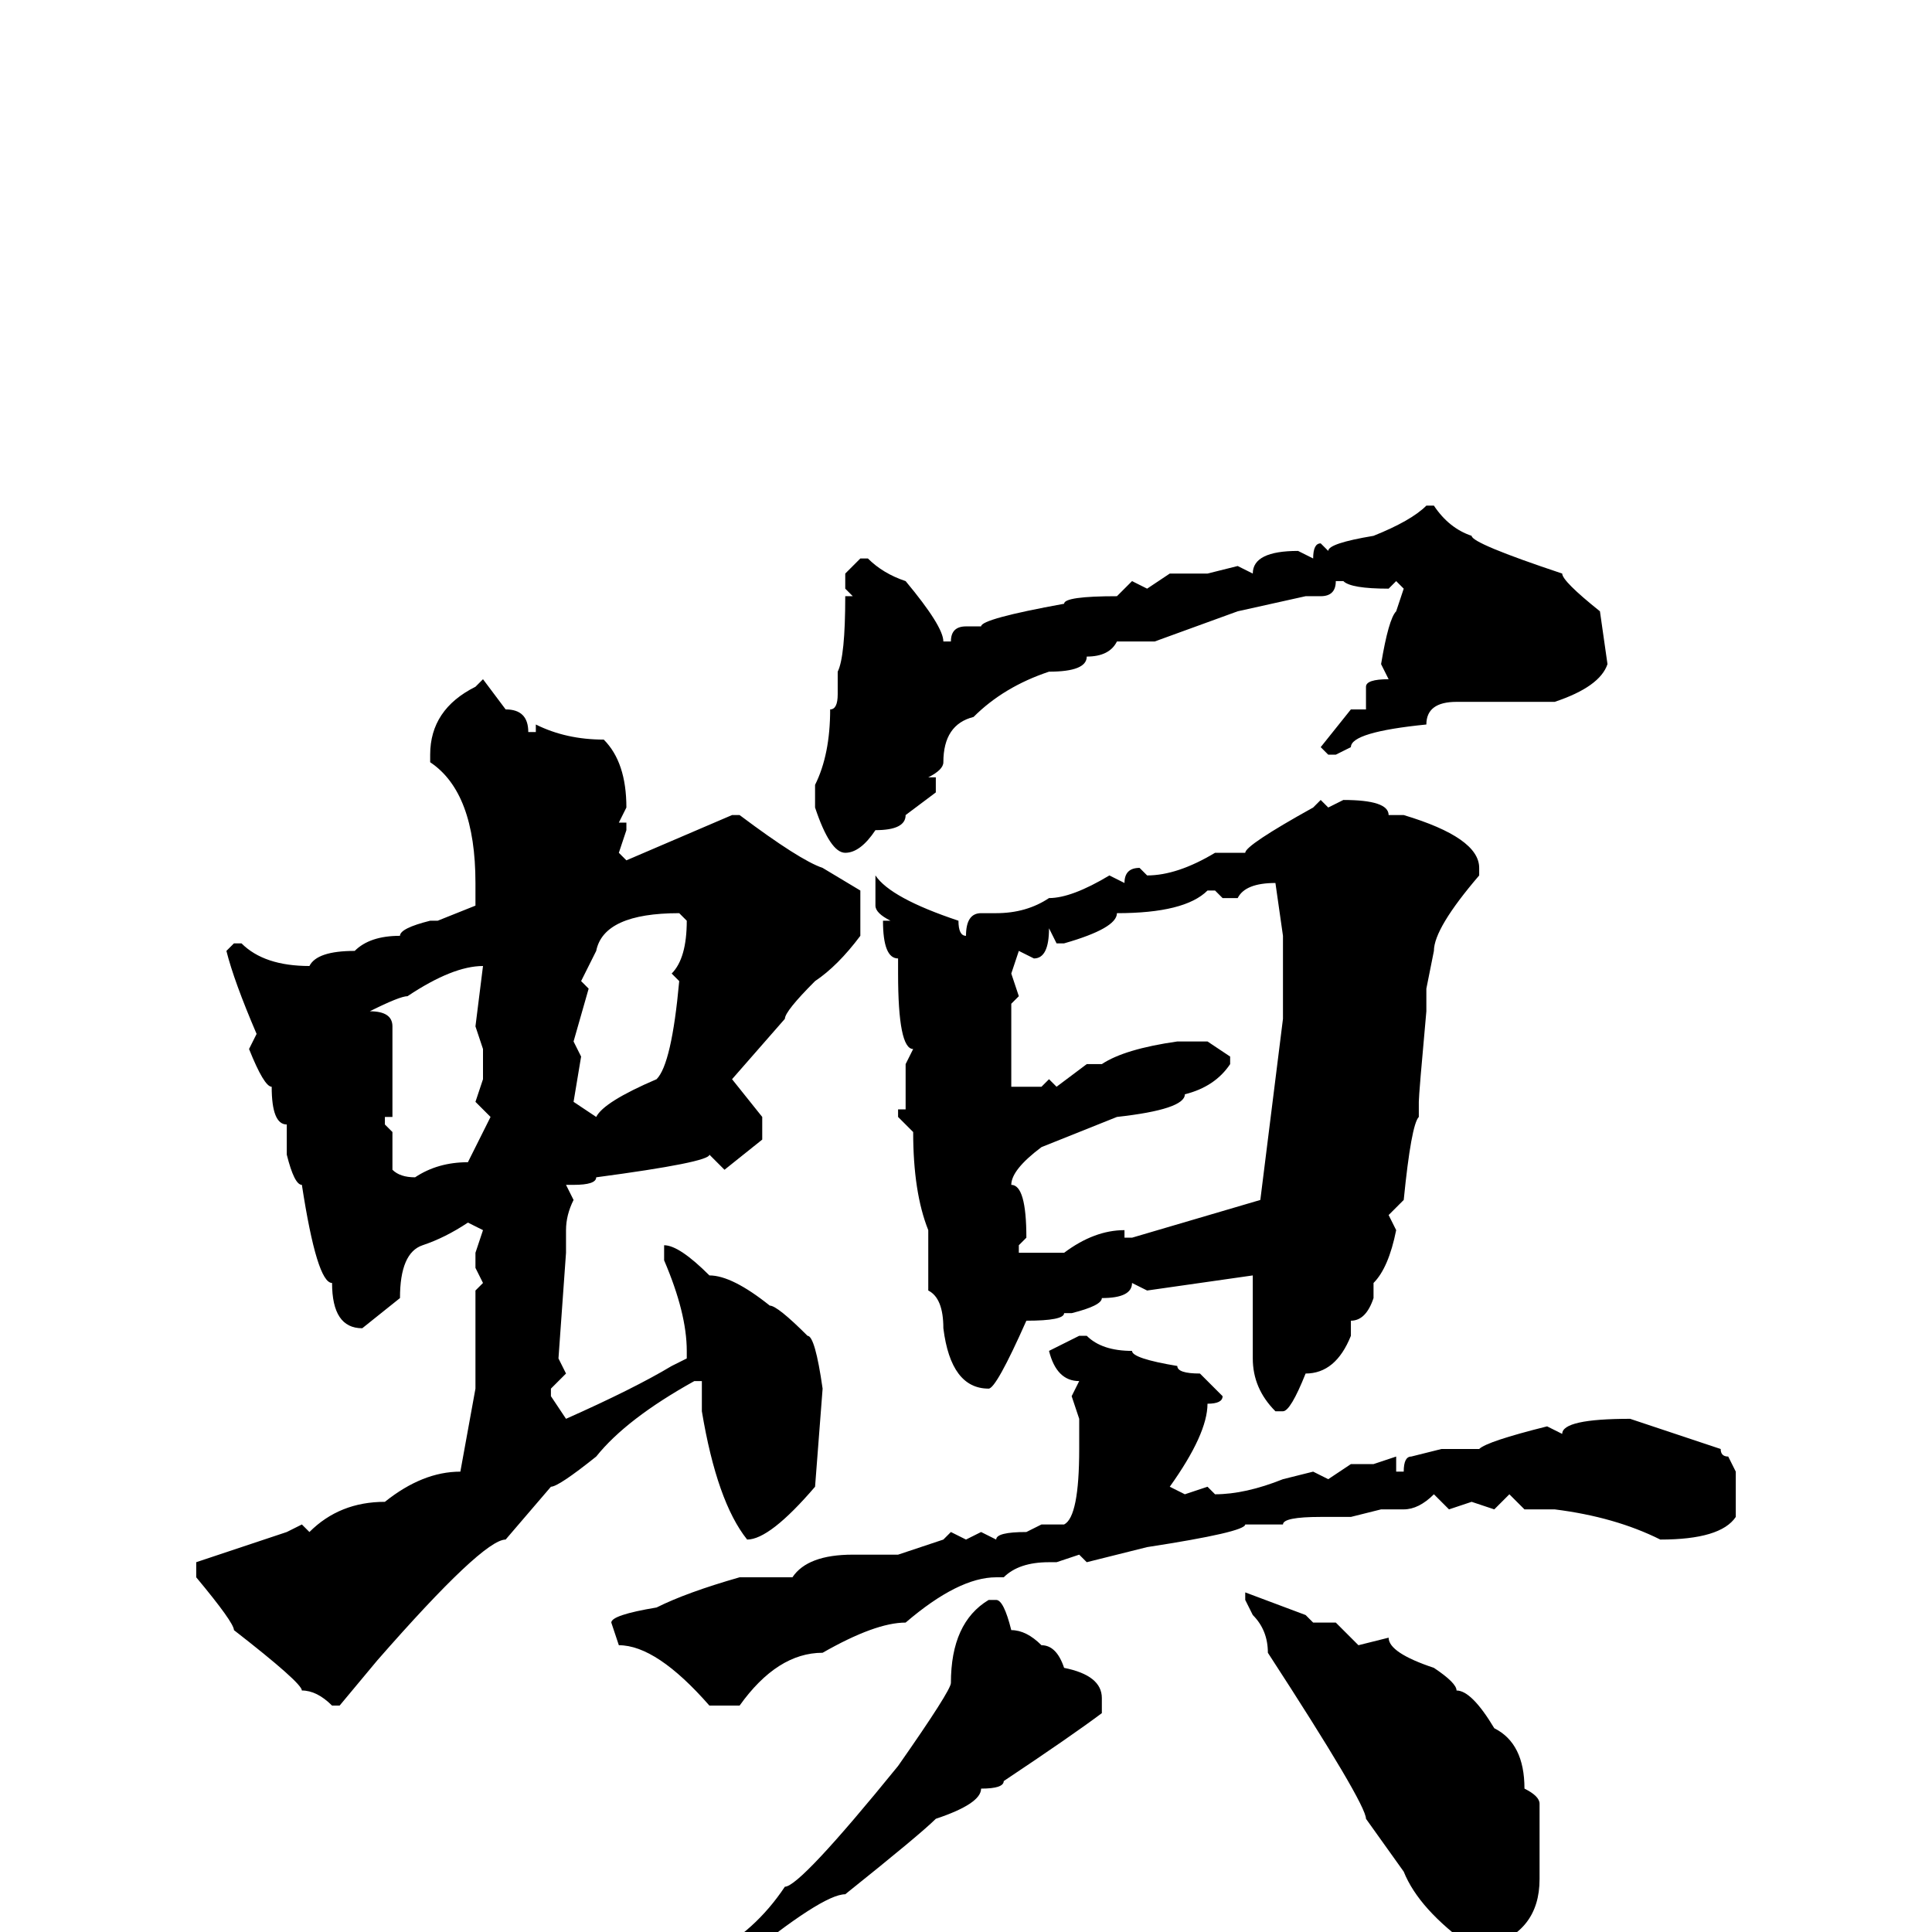 <svg xmlns="http://www.w3.org/2000/svg" viewBox="0 -256 256 256">
	<path fill="#000000" d="M189 -189H190Q192 -186 195 -185Q195 -184 207 -180Q207 -179 212 -175L213 -168Q212 -165 206 -163H203H201H200H193Q189 -163 189 -160Q179 -159 179 -157L177 -156H176L175 -157L179 -162H181V-165Q181 -166 184 -166L183 -168Q184 -174 185 -175L186 -178L185 -179L184 -178Q179 -178 178 -179H177Q177 -177 175 -177H173L164 -175L153 -171H150H148Q147 -169 144 -169Q144 -167 139 -167Q133 -165 129 -161Q125 -160 125 -155Q125 -154 123 -153H124V-151L120 -148Q120 -146 116 -146Q114 -143 112 -143Q110 -143 108 -149V-152Q110 -156 110 -162Q111 -162 111 -164V-167Q112 -169 112 -177H113L112 -178V-180L114 -182H115Q117 -180 120 -179Q125 -173 125 -171H126Q126 -173 128 -173H130Q130 -174 141 -176Q141 -177 148 -177L150 -179L152 -178L155 -180H160L164 -181L166 -180Q166 -183 172 -183L174 -182Q174 -184 175 -184L176 -183Q176 -184 182 -185Q187 -187 189 -189ZM64 -166L67 -162Q70 -162 70 -159H71V-160Q75 -158 80 -158Q83 -155 83 -149L82 -147H83V-146L82 -143L83 -142L97 -148H98Q106 -142 109 -141L114 -138V-136V-132Q111 -128 108 -126Q104 -122 104 -121L97 -113L101 -108V-105L96 -101L94 -103Q94 -102 79 -100Q79 -99 76 -99H75L76 -97Q75 -95 75 -93V-90L74 -76L75 -74L73 -72V-71L75 -68Q84 -72 89 -75L91 -76V-77Q91 -82 88 -89V-90V-91Q90 -91 94 -87Q97 -87 102 -83Q103 -83 107 -79Q108 -79 109 -72L108 -59Q102 -52 99 -52Q95 -57 93 -69V-70V-73H92Q83 -68 79 -63Q74 -59 73 -59L67 -52Q64 -52 50 -36L45 -30H44Q42 -32 40 -32Q40 -33 31 -40Q31 -41 26 -47V-49L38 -53L40 -54L41 -53Q45 -57 51 -57Q56 -61 61 -61L63 -72V-73V-81V-85L64 -86L63 -88V-90L64 -93L62 -94Q59 -92 56 -91Q53 -90 53 -84L48 -80Q44 -80 44 -86Q42 -86 40 -99Q39 -99 38 -103V-107Q36 -107 36 -112Q35 -112 33 -117L34 -119Q31 -126 30 -130L31 -131H32Q35 -128 41 -128Q42 -130 47 -130Q49 -132 53 -132Q53 -133 57 -134H58L63 -136V-139Q63 -151 57 -155V-156Q57 -162 63 -165ZM178 -150Q184 -150 184 -148H186Q196 -145 196 -141V-140Q190 -133 190 -130L189 -125V-122Q188 -111 188 -110V-108Q187 -107 186 -97L184 -95L185 -93Q184 -88 182 -86V-84Q181 -81 179 -81V-79Q177 -74 173 -74Q171 -69 170 -69H169Q166 -72 166 -76V-80V-84V-87L152 -85L150 -86Q150 -84 146 -84Q146 -83 142 -82H141Q141 -81 136 -81Q132 -72 131 -72Q126 -72 125 -80Q125 -84 123 -85V-93Q121 -98 121 -106L119 -108V-109H120V-115L121 -117Q119 -117 119 -127V-129Q117 -129 117 -134H118Q116 -135 116 -136V-139V-140Q118 -137 127 -134Q127 -132 128 -132Q128 -135 130 -135H132Q136 -135 139 -137Q142 -137 147 -140L149 -139Q149 -141 151 -141L152 -140Q156 -140 161 -143H165Q165 -144 174 -149L175 -150L176 -149ZM164 -137H162L161 -138H160Q157 -135 148 -135Q148 -133 141 -131H140L139 -133Q139 -129 137 -129L135 -130L134 -127L135 -124L134 -123V-121V-120V-119V-118V-117V-116V-114V-112H138L139 -113L140 -112L144 -115H146Q149 -117 156 -118H157H159H160L163 -116V-115Q161 -112 157 -111Q157 -109 148 -108L138 -104Q134 -101 134 -99Q136 -99 136 -92L135 -91V-90H137H139H141Q145 -93 149 -93V-92H150L167 -97L170 -121V-123V-125V-128V-132L169 -139Q165 -139 164 -137ZM77 -126L78 -125L76 -118L77 -116L76 -110L79 -108Q80 -110 87 -113Q89 -115 90 -126L89 -127Q91 -129 91 -134L90 -135Q80 -135 79 -130ZM49 -122Q52 -122 52 -120V-108H51V-107L52 -106V-101Q53 -100 55 -100Q58 -102 62 -102Q63 -104 65 -108L63 -110L64 -113V-117L63 -120L64 -128Q60 -128 54 -124Q53 -124 49 -122ZM143 -79H144Q146 -77 150 -77Q150 -76 156 -75Q156 -74 159 -74L162 -71Q162 -70 160 -70Q160 -66 155 -59L157 -58L160 -59L161 -58Q165 -58 170 -60L174 -61L176 -60L179 -62H180H182L185 -63V-61H186Q186 -63 187 -63L191 -64H193H196Q197 -65 205 -67L207 -66Q207 -68 216 -68L228 -64Q228 -63 229 -63L230 -61V-60V-58V-55Q228 -52 220 -52Q214 -55 206 -56H202L200 -58L198 -56L195 -57L192 -56L190 -58Q188 -56 186 -56H183L179 -55H175Q170 -55 170 -54H168H165Q165 -53 152 -51L144 -49L143 -50L140 -49H139Q135 -49 133 -47H132Q127 -47 120 -41Q116 -41 109 -37Q103 -37 98 -30H94Q87 -38 82 -38L81 -41Q81 -42 87 -43Q91 -45 98 -47H105Q107 -50 113 -50H115Q116 -50 119 -50L125 -52L126 -53L128 -52L130 -53L132 -52Q132 -53 136 -53L138 -54H141Q143 -55 143 -64V-68L142 -71L143 -73Q140 -73 139 -77ZM165 -45L173 -42L174 -41H177L180 -38L184 -39Q184 -37 190 -35Q193 -33 193 -32Q195 -32 198 -27Q202 -25 202 -19Q204 -18 204 -17V-14V-12V-10V-7Q204 0 197 2H195Q188 -3 186 -8L181 -15Q181 -17 168 -37Q168 -40 166 -42L165 -44ZM131 -44H132Q133 -44 134 -40Q136 -40 138 -38Q140 -38 141 -35Q146 -34 146 -31V-29Q142 -26 133 -20Q133 -19 130 -19Q130 -17 124 -15Q122 -13 112 -5Q109 -5 98 4L84 13H82L81 12L94 3Q100 0 104 -6Q106 -6 119 -22Q126 -32 126 -33Q126 -41 131 -44Z"/>
</svg>